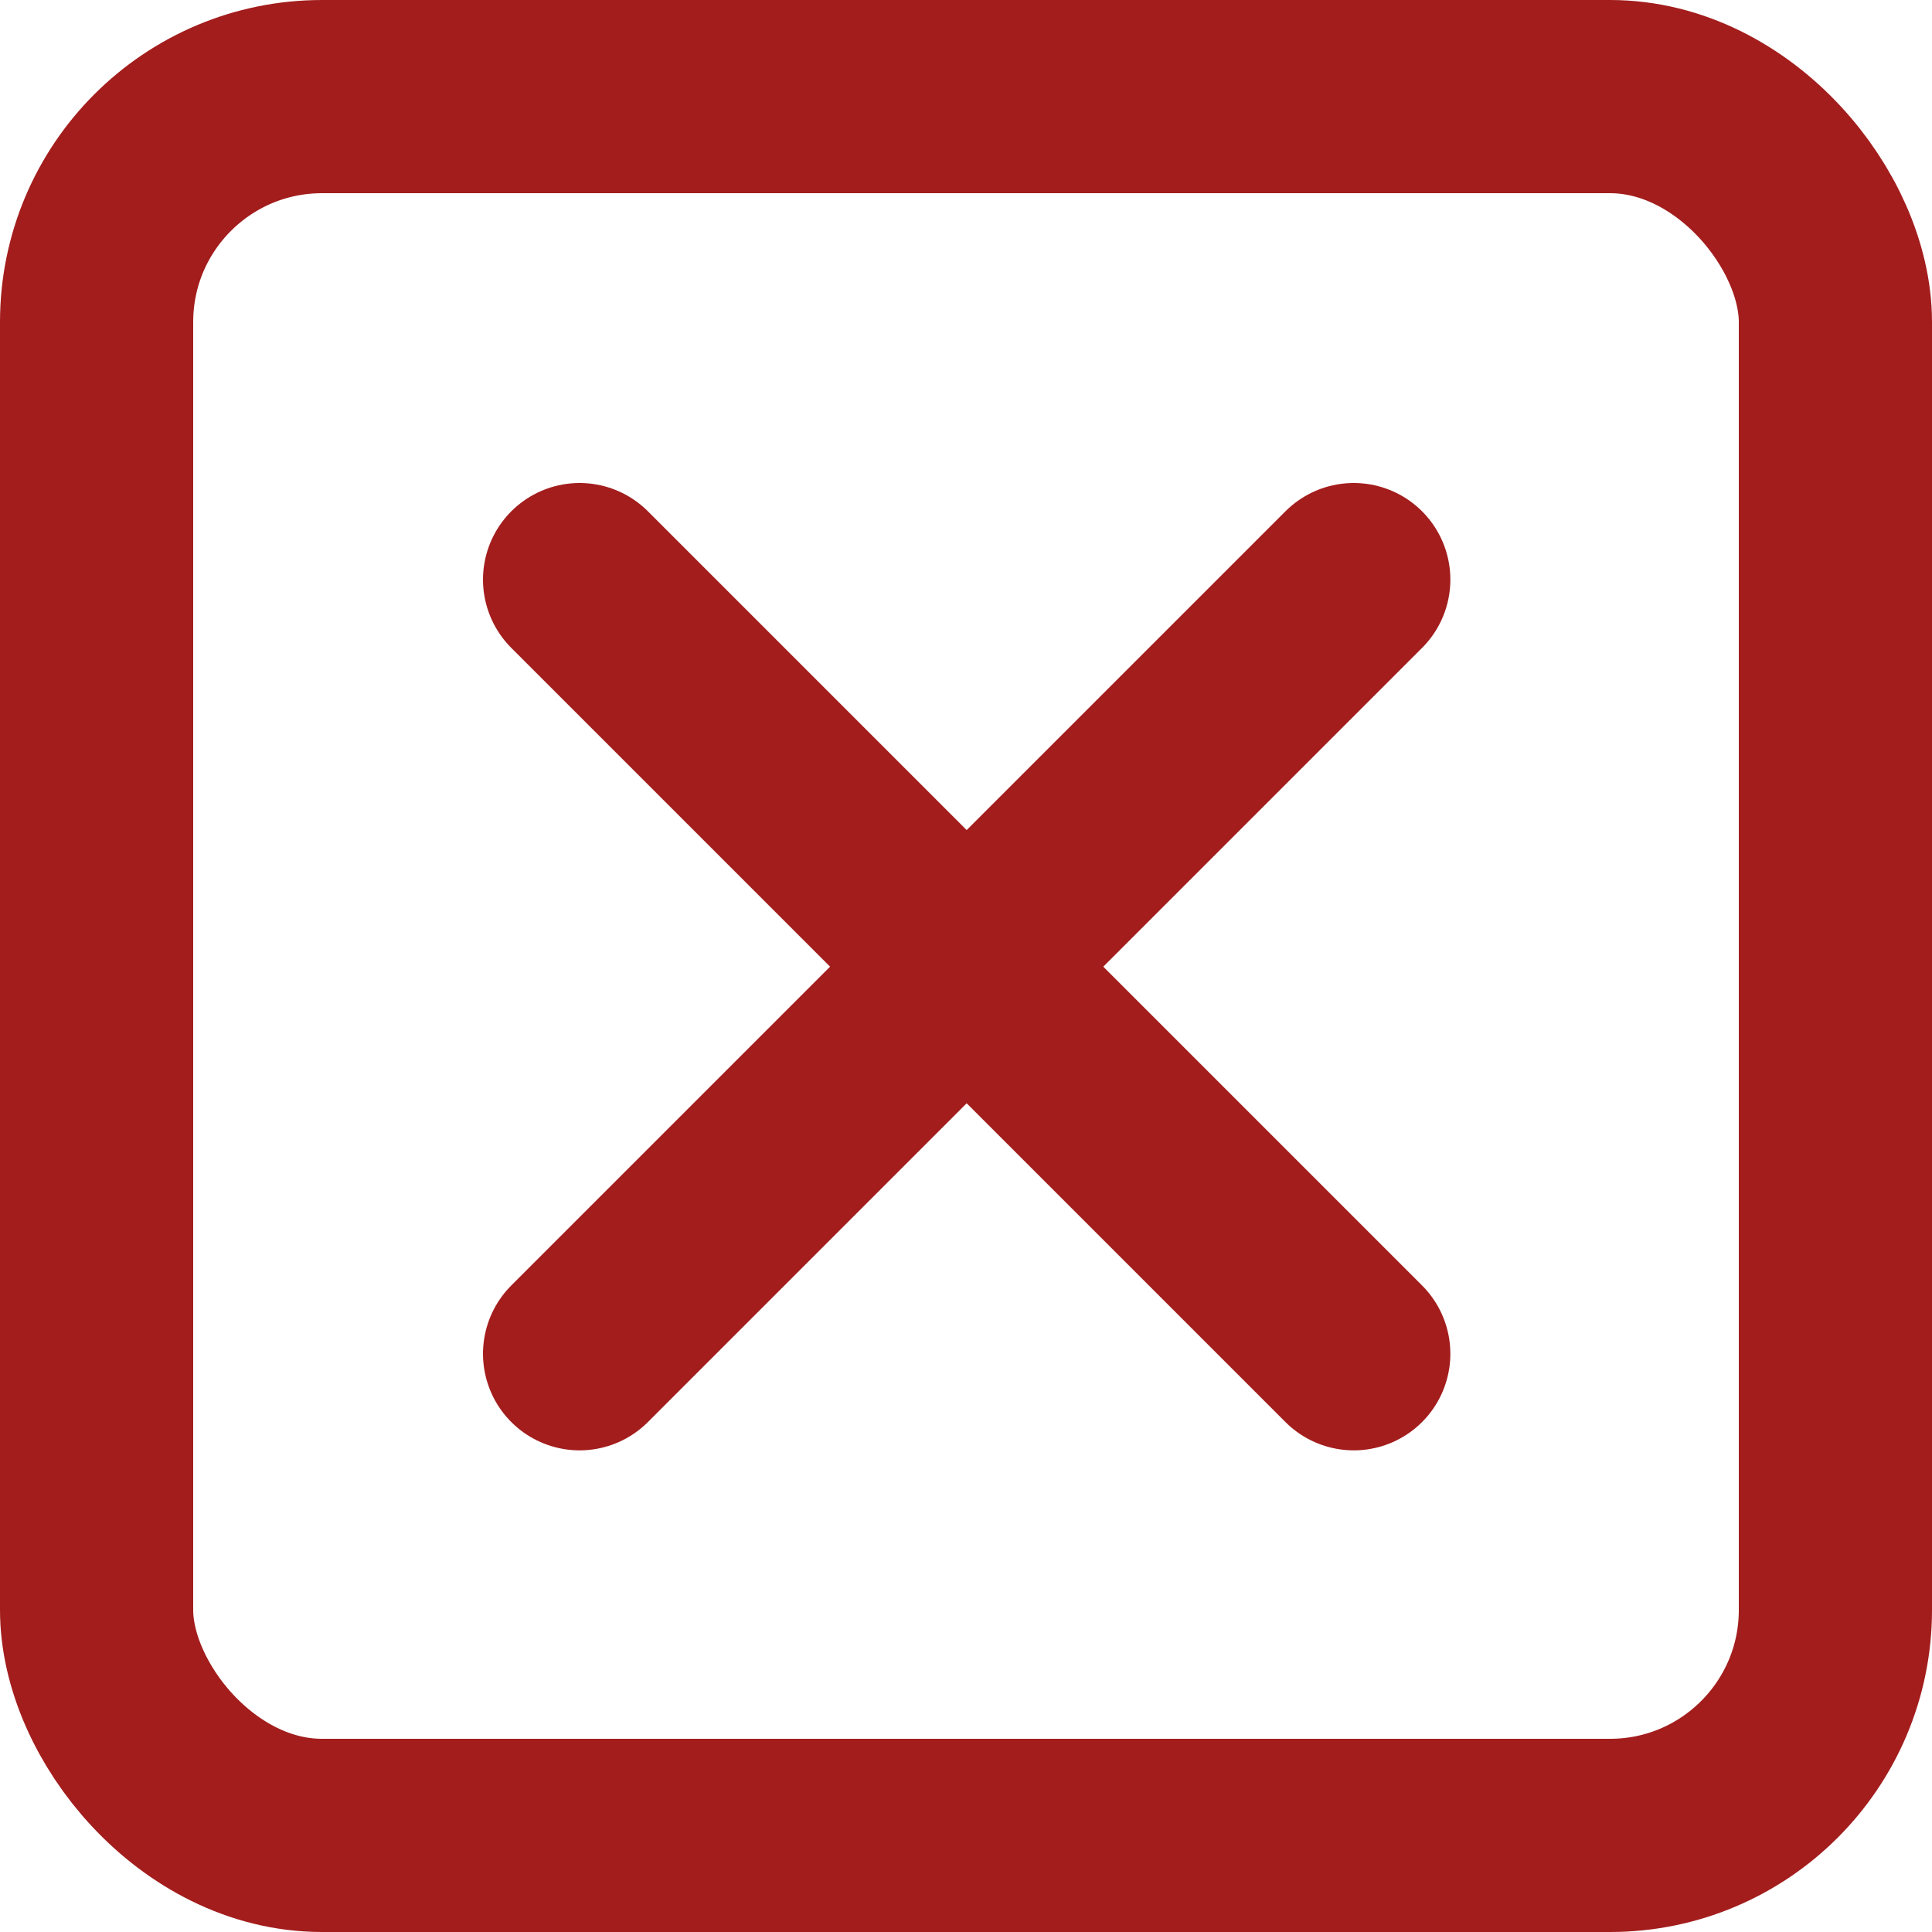 <svg width="30" height="30" viewBox="0 0 30 30" fill="none" xmlns="http://www.w3.org/2000/svg">
<path d="M9 21.021L21.021 9" stroke="#A31D1D" stroke-width="3" stroke-linecap="round"/>
<path d="M9 9L21.021 21.021" stroke="#A31D1D" stroke-width="3" stroke-linecap="round"/>
<rect x="1.5" y="1.5" width="27" height="27" rx="3.5" stroke="#A31D1D" stroke-width="3"/>
</svg>
